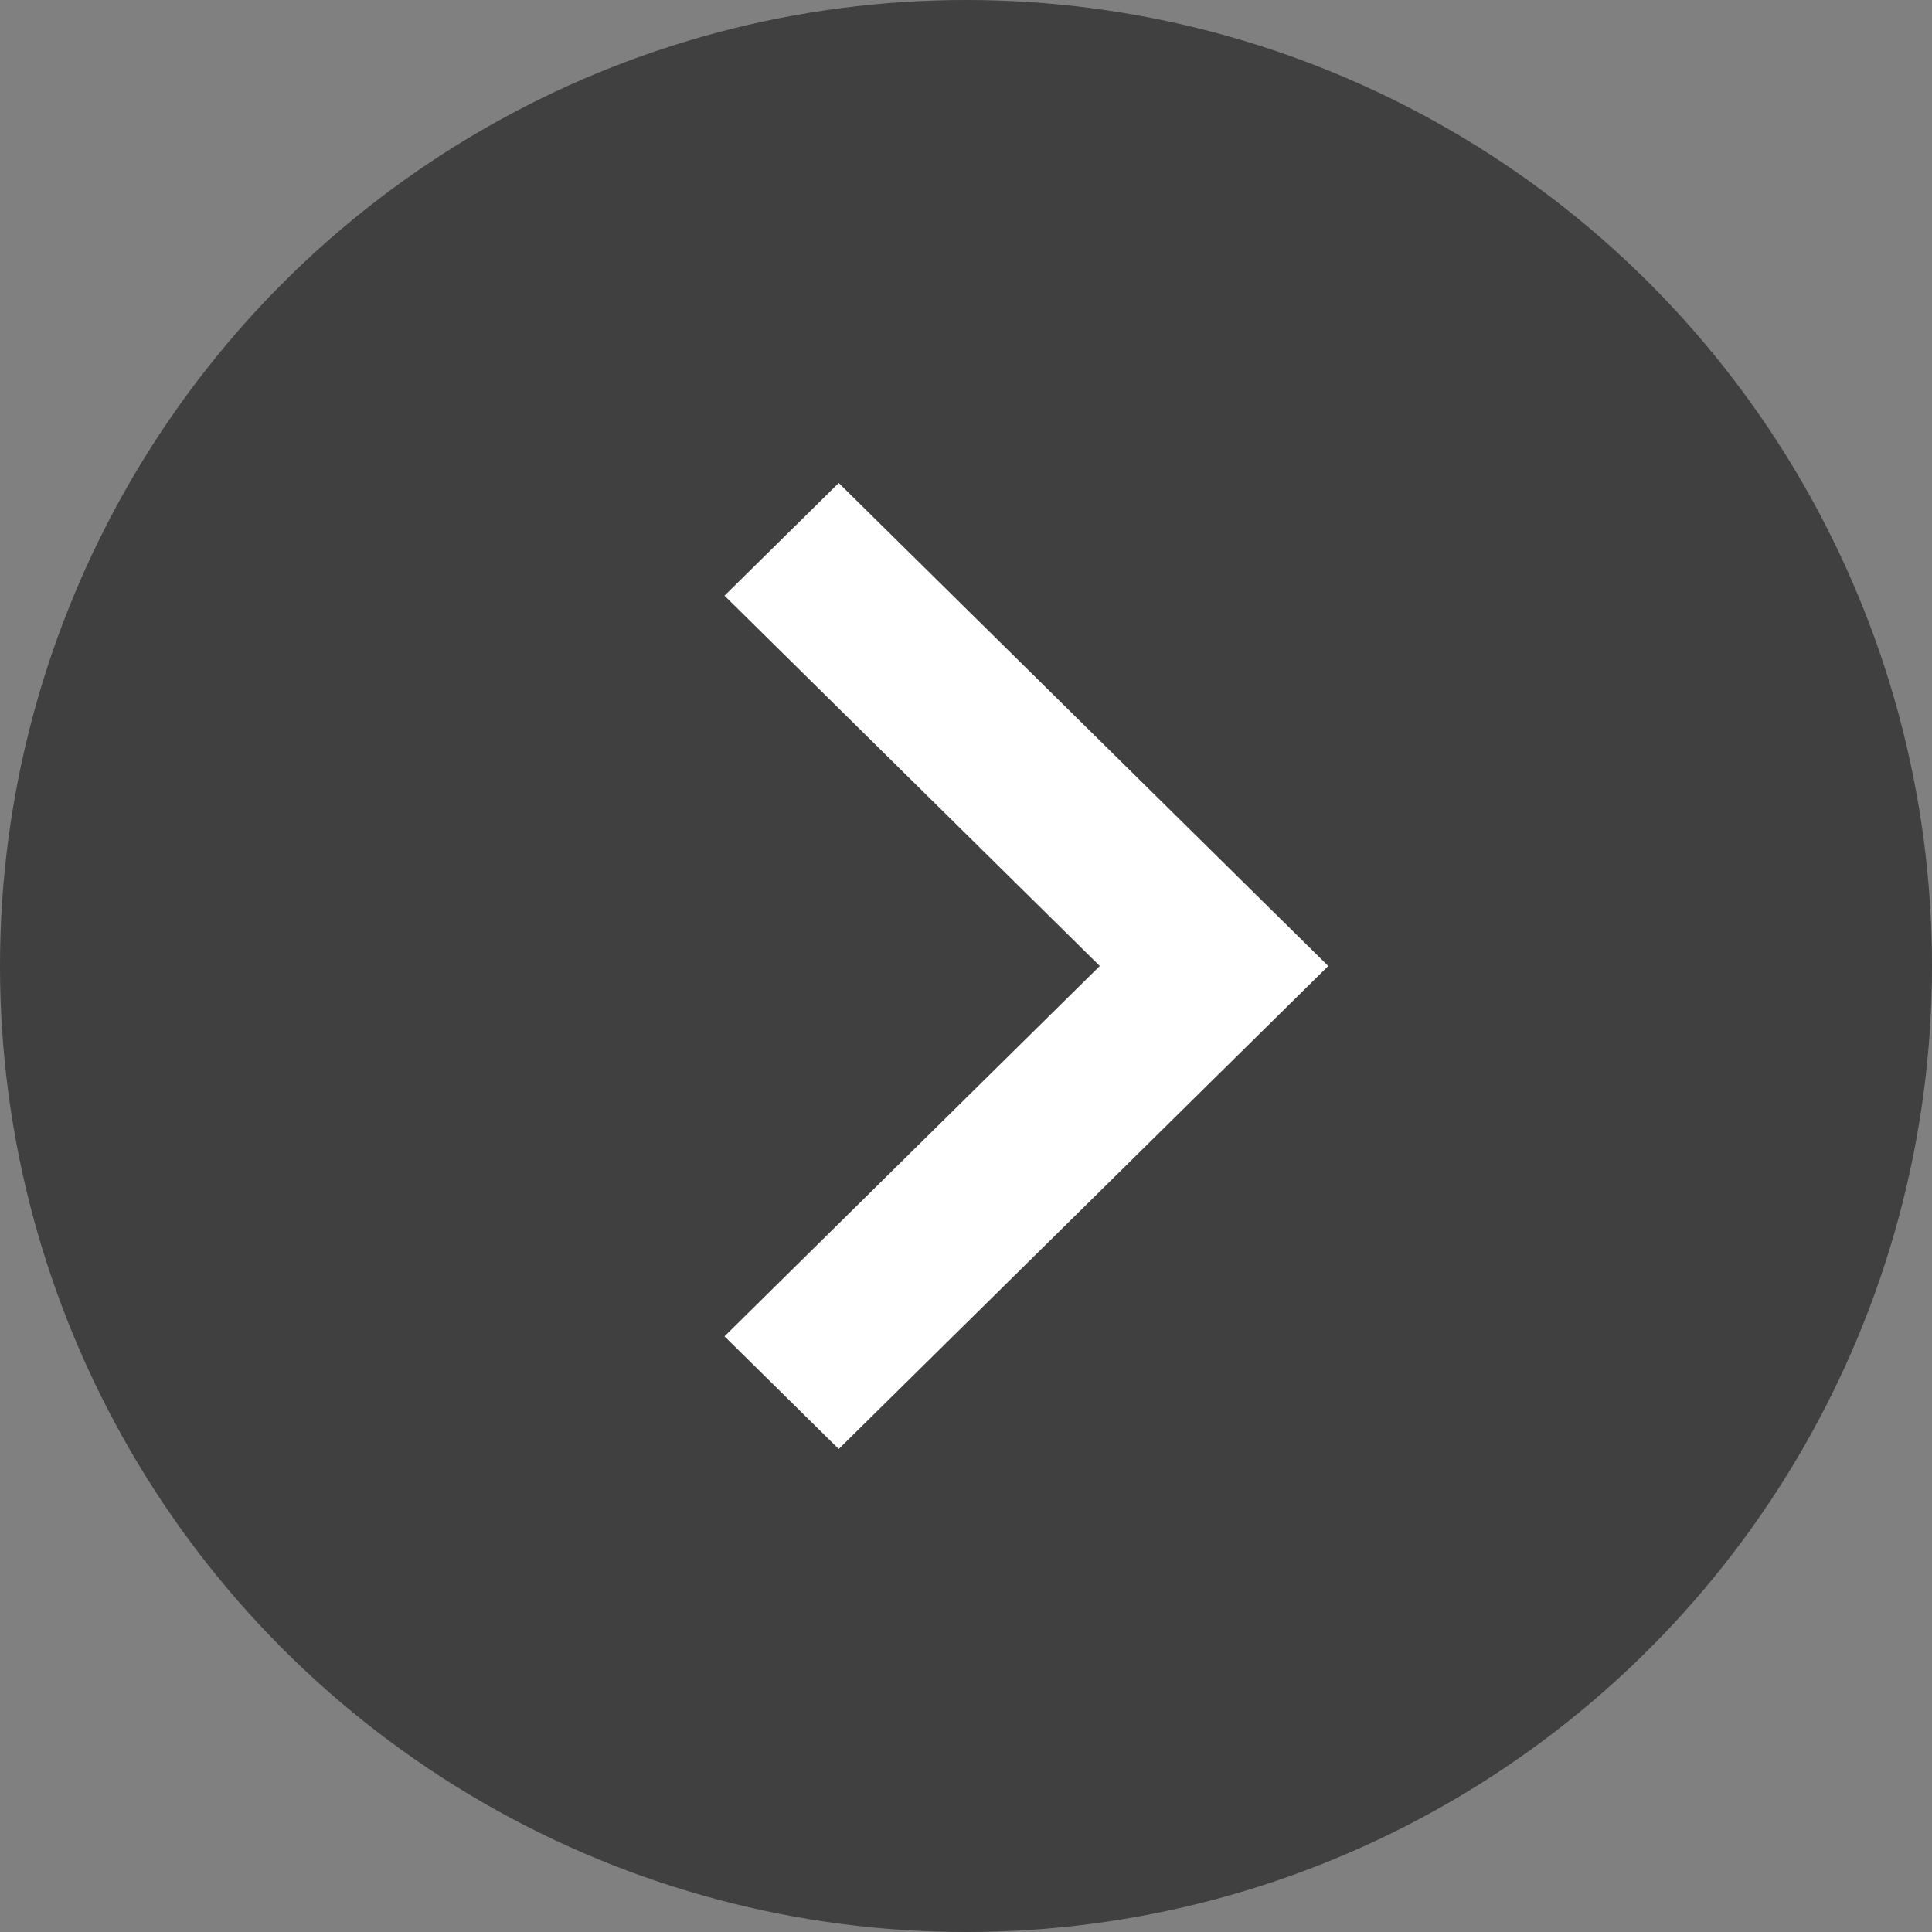 <?xml version="1.0" encoding="UTF-8"?>
<svg width="16px" height="16px" viewBox="0 0 16 16" version="1.1" xmlns="http://www.w3.org/2000/svg" xmlns:xlink="http://www.w3.org/1999/xlink">
    <rect x="0" y="0" width="16" height="16" fill="#808080" stroke="none"/>
    <!-- Generator: Sketch 41 (35326) - http://www.bohemiancoding.com/sketch -->
    <title>details_normal</title>
    <desc>Created with Sketch.</desc>
    <defs></defs>
    <g id="specification" stroke="none" stroke-width="1" fill="none" fill-rule="evenodd">
        <g id="spec_builder" transform="translate(-505, -3491)">
            <g id="details_normal" transform="translate(505, 3491)">
                <circle id="Oval-2" fill="#000000" opacity="0.5" cx="8" cy="8" r="8"></circle>
                <g id="chevron-right" transform="translate(6, 4)" fill="#FFFFFF">
                    <polygon id="Shape" points="0.946 0 1.33226763e-15 0.933 3.108 4 1.33226763e-15 7.067 0.946 8 5 4"></polygon>
                </g>
            </g>
        </g>
    </g>
</svg>